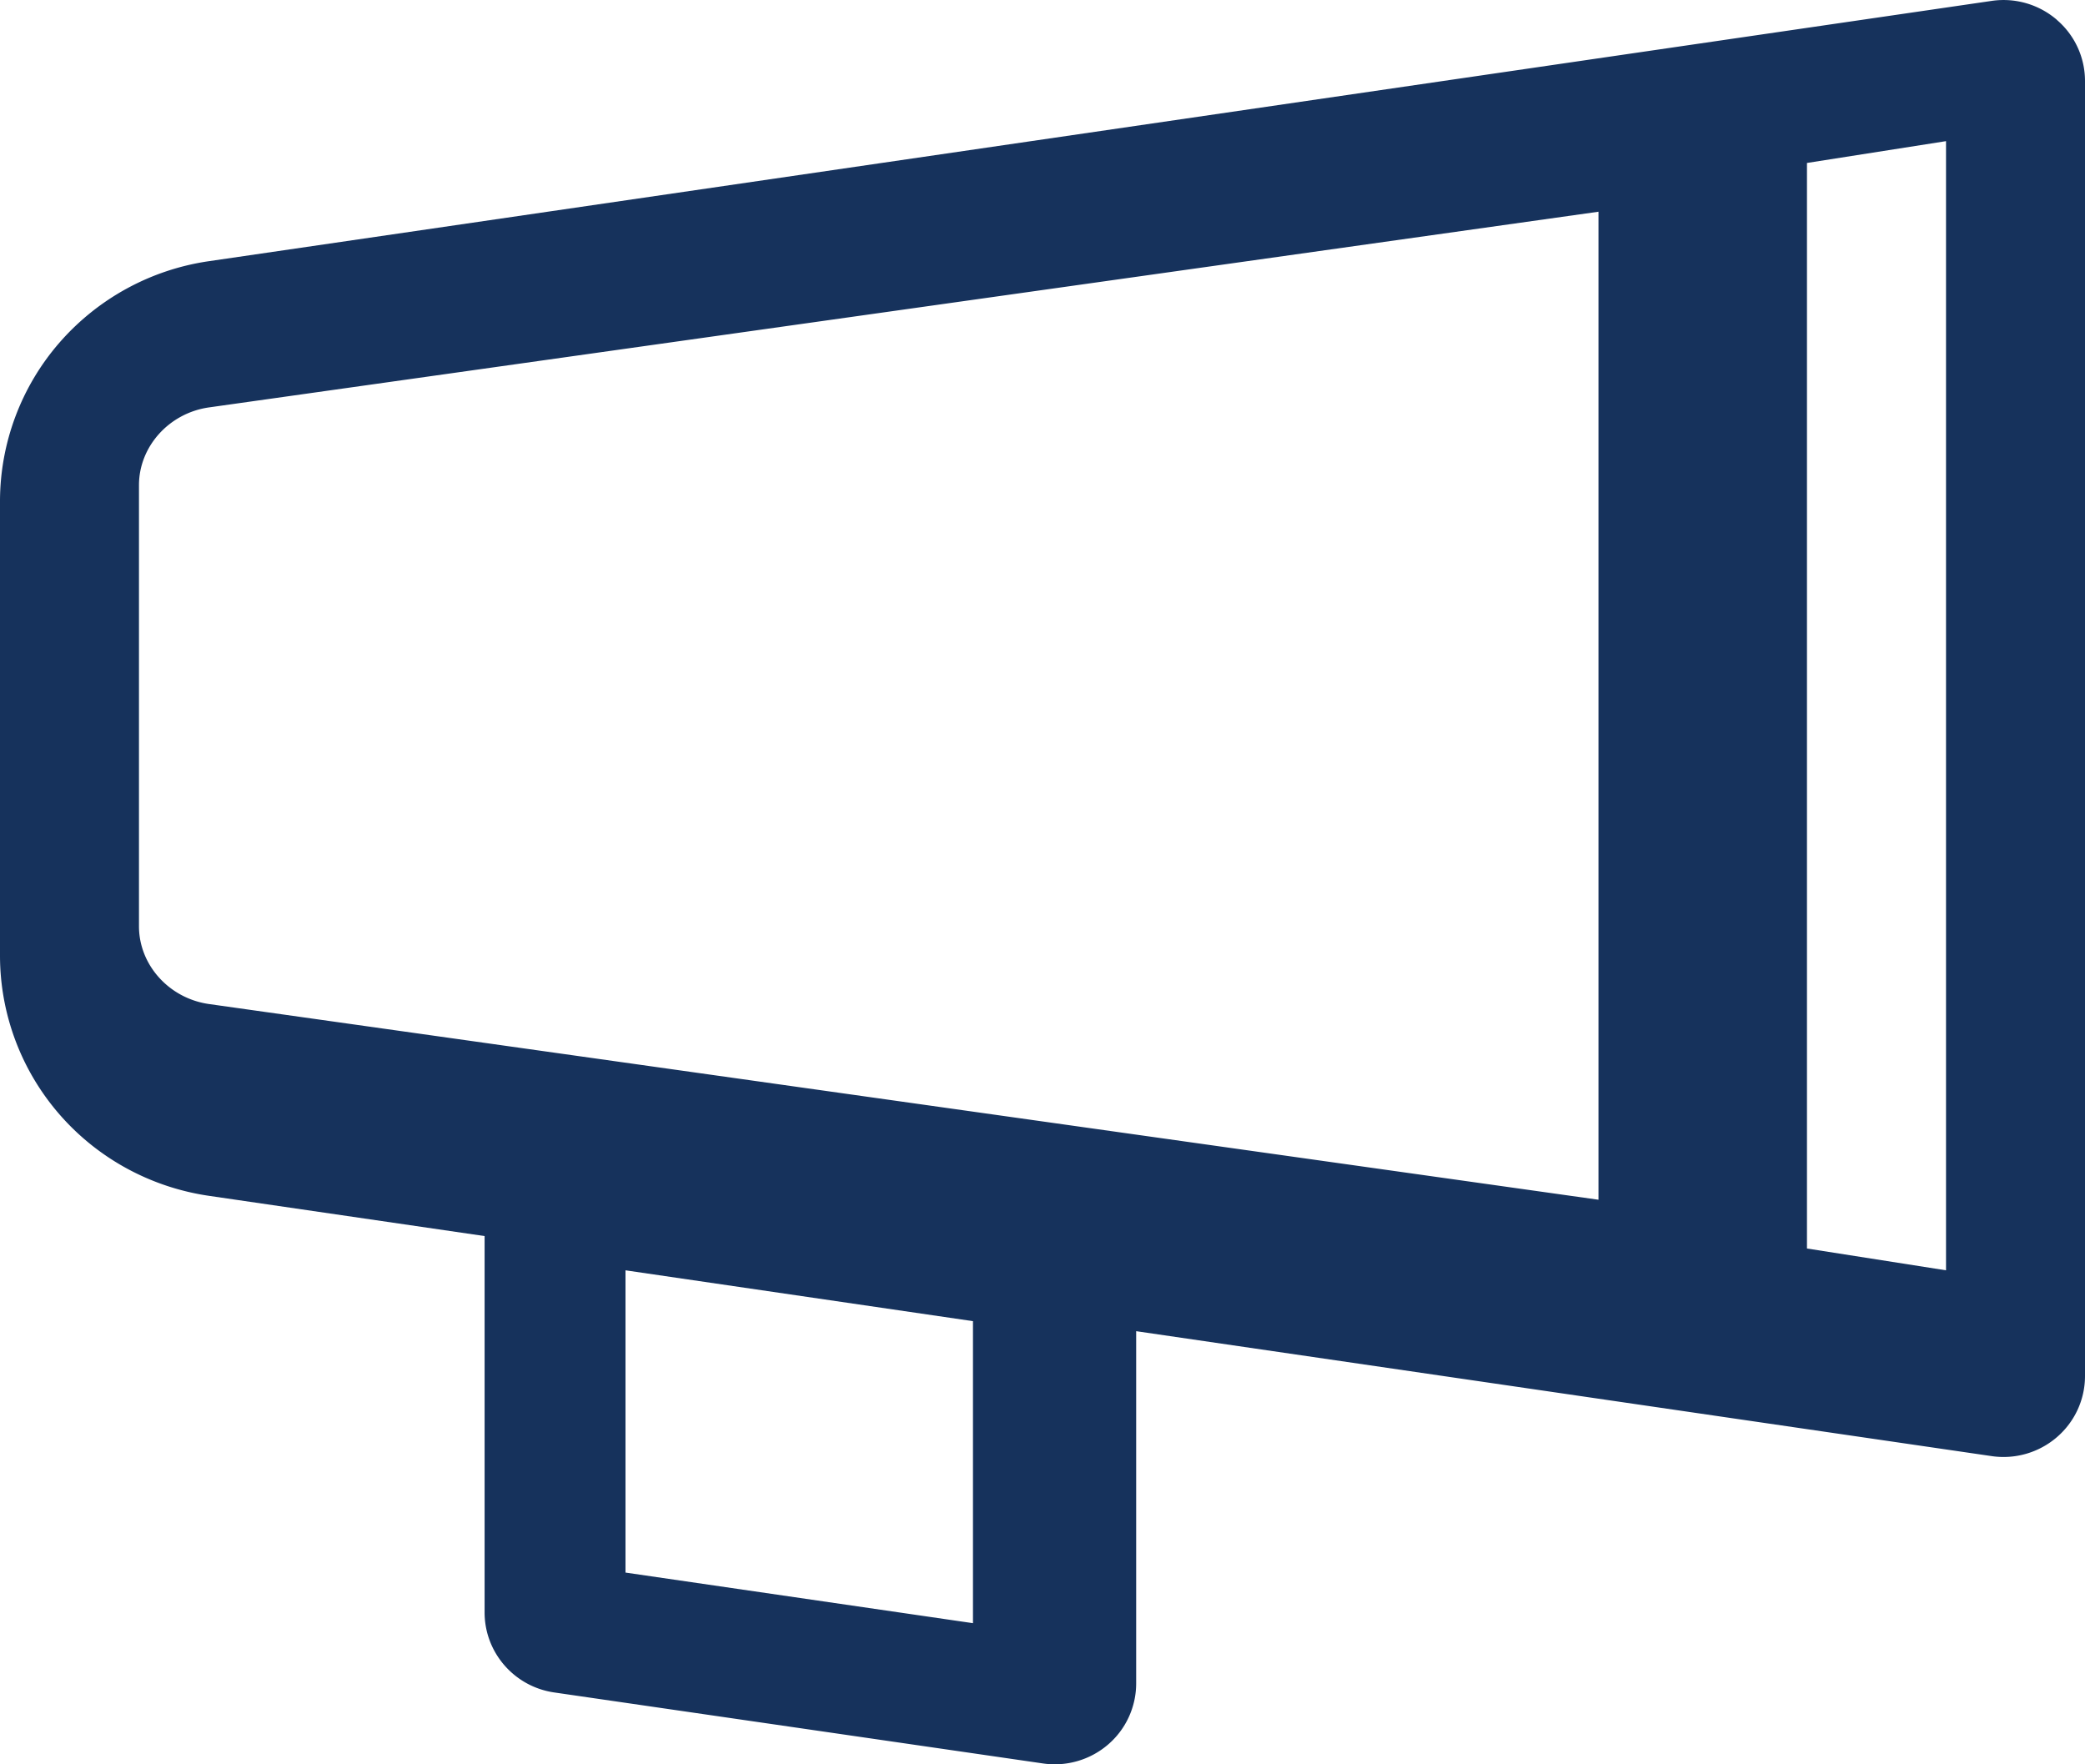<svg xmlns="http://www.w3.org/2000/svg" width="26" height="22" viewBox="0 0 26 22">
    <path fill="#16325C" fill-rule="nonzero" d="M25.648.246a1.02 1.02 0 0 0-.811-.235L2.604 3.257A3.054 3.054 0 0 0 .741 4.273 3.018 3.018 0 0 0 0 6.253v5.662c0 .727.263 1.43.741 1.98s1.14.91 1.863 1.016l3.439.502v4.693c0 .5.37.926.869.998l6.093.885a1.02 1.02 0 0 0 .812-.235c.223-.191.351-.47.351-.763v-4.392l10.669 1.558a1.02 1.02 0 0 0 .811-.235c.224-.192.352-.47.352-.764V1.01c0-.293-.128-.572-.352-.763zM12.133 20.24L7.8 19.609V15.84l4.333.634v3.766zm7.8-5.28L2.608 12.52c-.499-.07-.875-.488-.875-.97v-5.5c0-.482.376-.9.874-.97l17.326-2.44v12.32zm4.334.88l-1.734-.272V2.032l1.734-.272v14.08z"/>
</svg>
